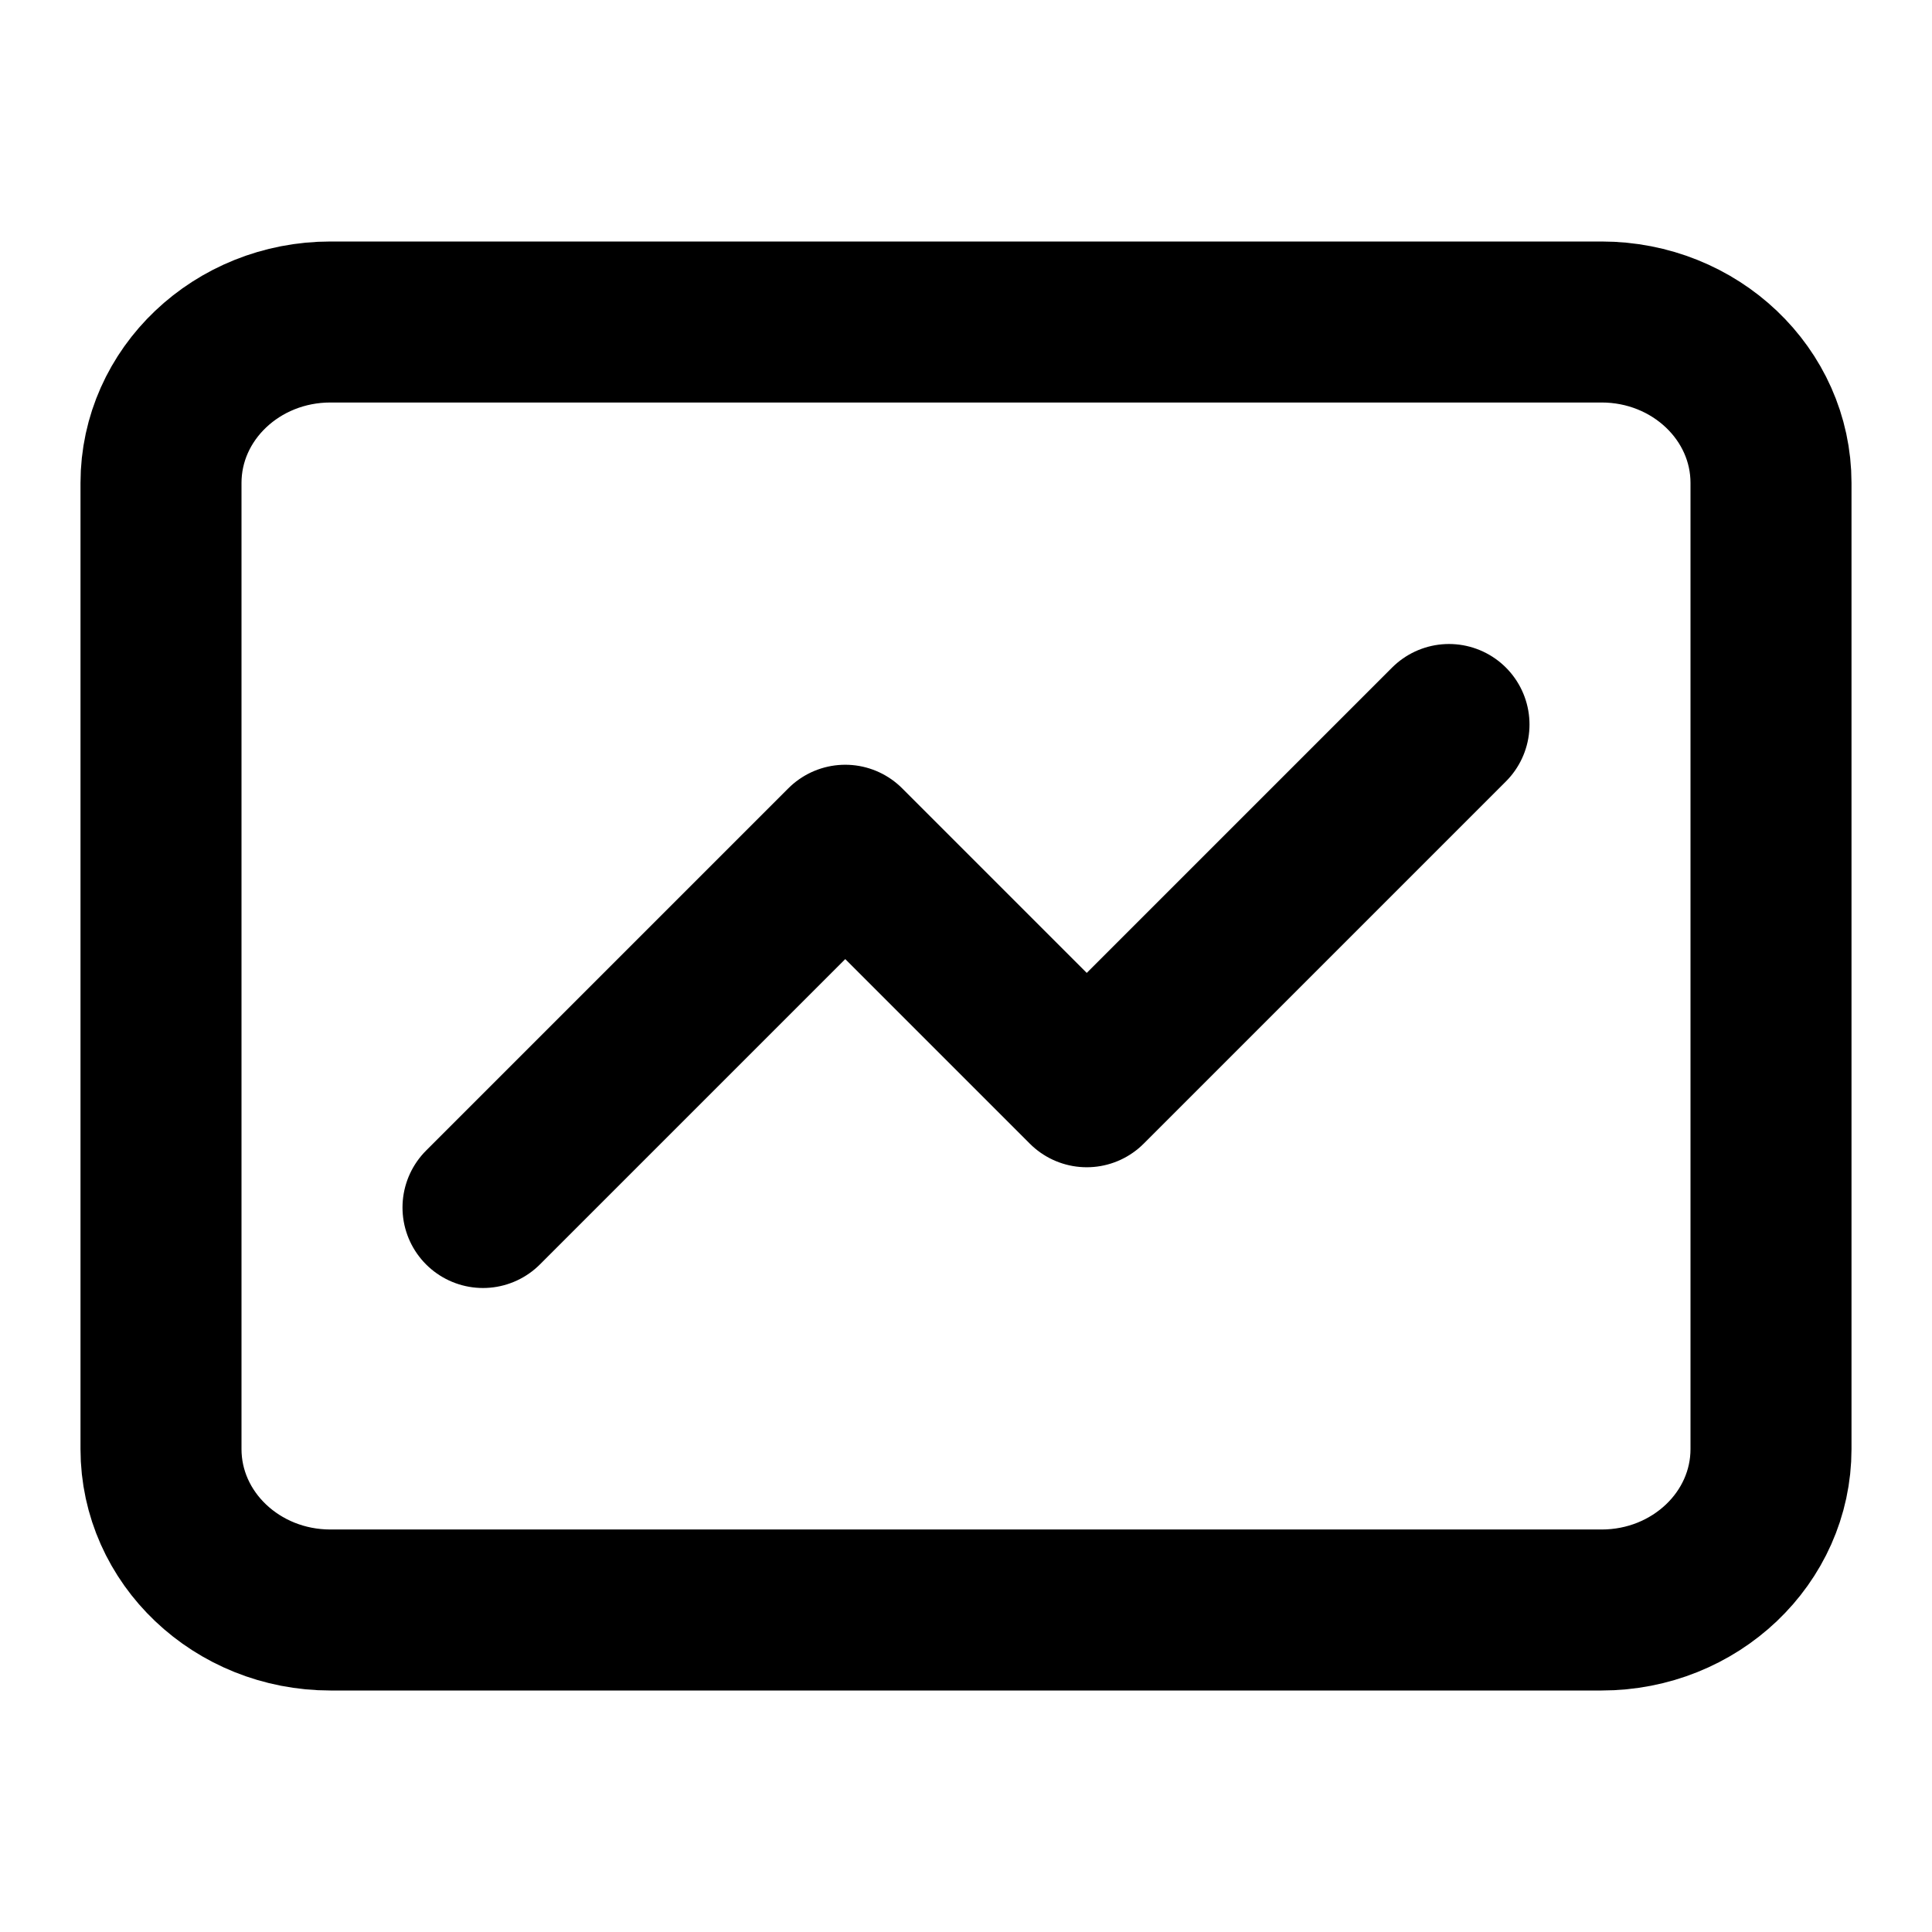 <svg xmlns="http://www.w3.org/2000/svg" width="24" height="24" fill="none" viewBox="0 0 24 24">
  <path stroke="#000" stroke-linecap="round" stroke-linejoin="round" stroke-width="2" d="m18 9-4.5 4.5-3-3L6 15M4.105 4h15.79C21.057 4 22 4.895 22 6v12c0 1.105-.943 2-2.105 2H4.105C2.943 20 2 19.105 2 18V6c0-1.105.943-2 2.105-2Z"/>
</svg>
